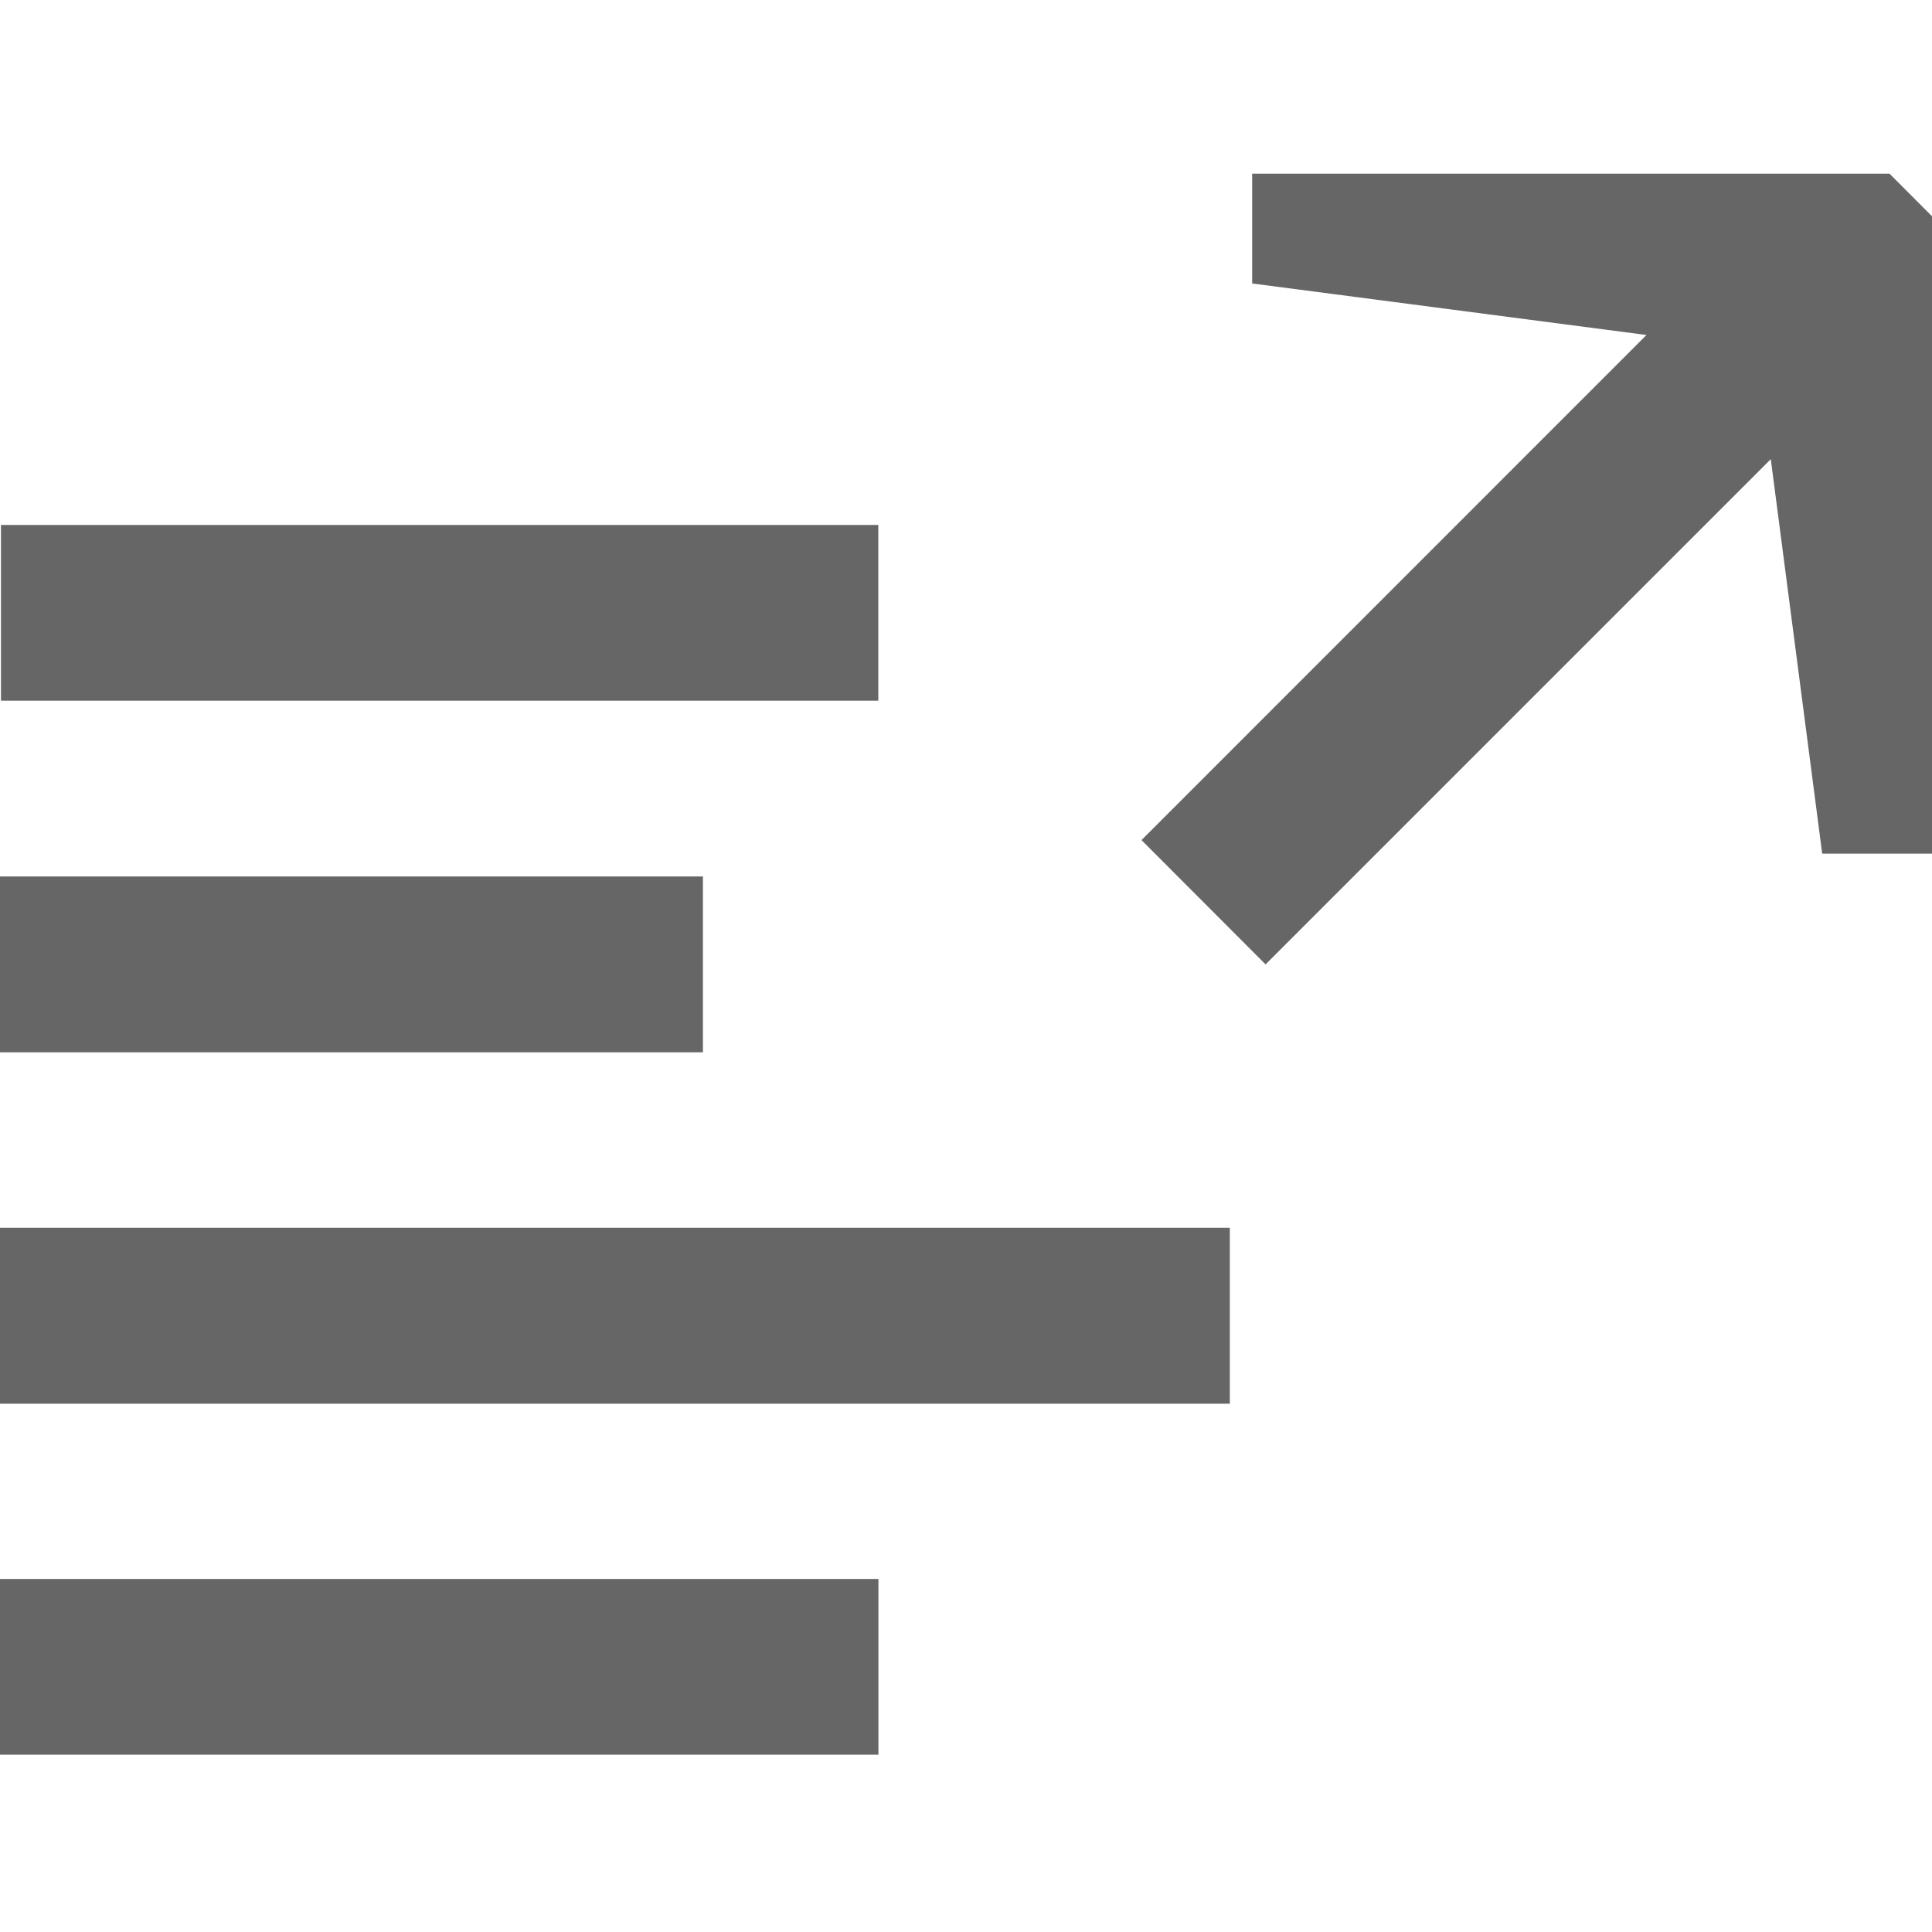<?xml version="1.0" encoding="utf-8"?>
<!-- Generator: Adobe Illustrator 16.0.1, SVG Export Plug-In . SVG Version: 6.00 Build 0)  -->
<!DOCTYPE svg PUBLIC "-//W3C//DTD SVG 1.1//EN" "http://www.w3.org/Graphics/SVG/1.1/DTD/svg11.dtd">
<svg version="1.1" id="Layer_1" xmlns="http://www.w3.org/2000/svg" xmlns:xlink="http://www.w3.org/1999/xlink" x="0px" y="0px"
	 width="18px" height="18px" viewBox="0 0 18 18" enable-background="new 0 0 18 18" xml:space="preserve">
<g>
	<rect x="0" y="8.166" fill="#666666" width="6.549" height="1.638"/>
	<rect x="0" y="14.711" fill="#666666" width="8.184" height="1.637"/>
	<rect x="0" y="11.439" fill="#666666" width="11.458" height="1.639"/>
	<rect x="0.009" y="4.891" fill="#666666" width="8.174" height="1.637"/>
	<polygon fill="#666666" points="15.34,3.121 10.635,7.827 11.791,8.985 16.498,4.278 16.977,7.953 18,7.953 18,2.015 17.604,1.618 
		11.666,1.618 11.666,2.641 	"/>
</g>
</svg>
